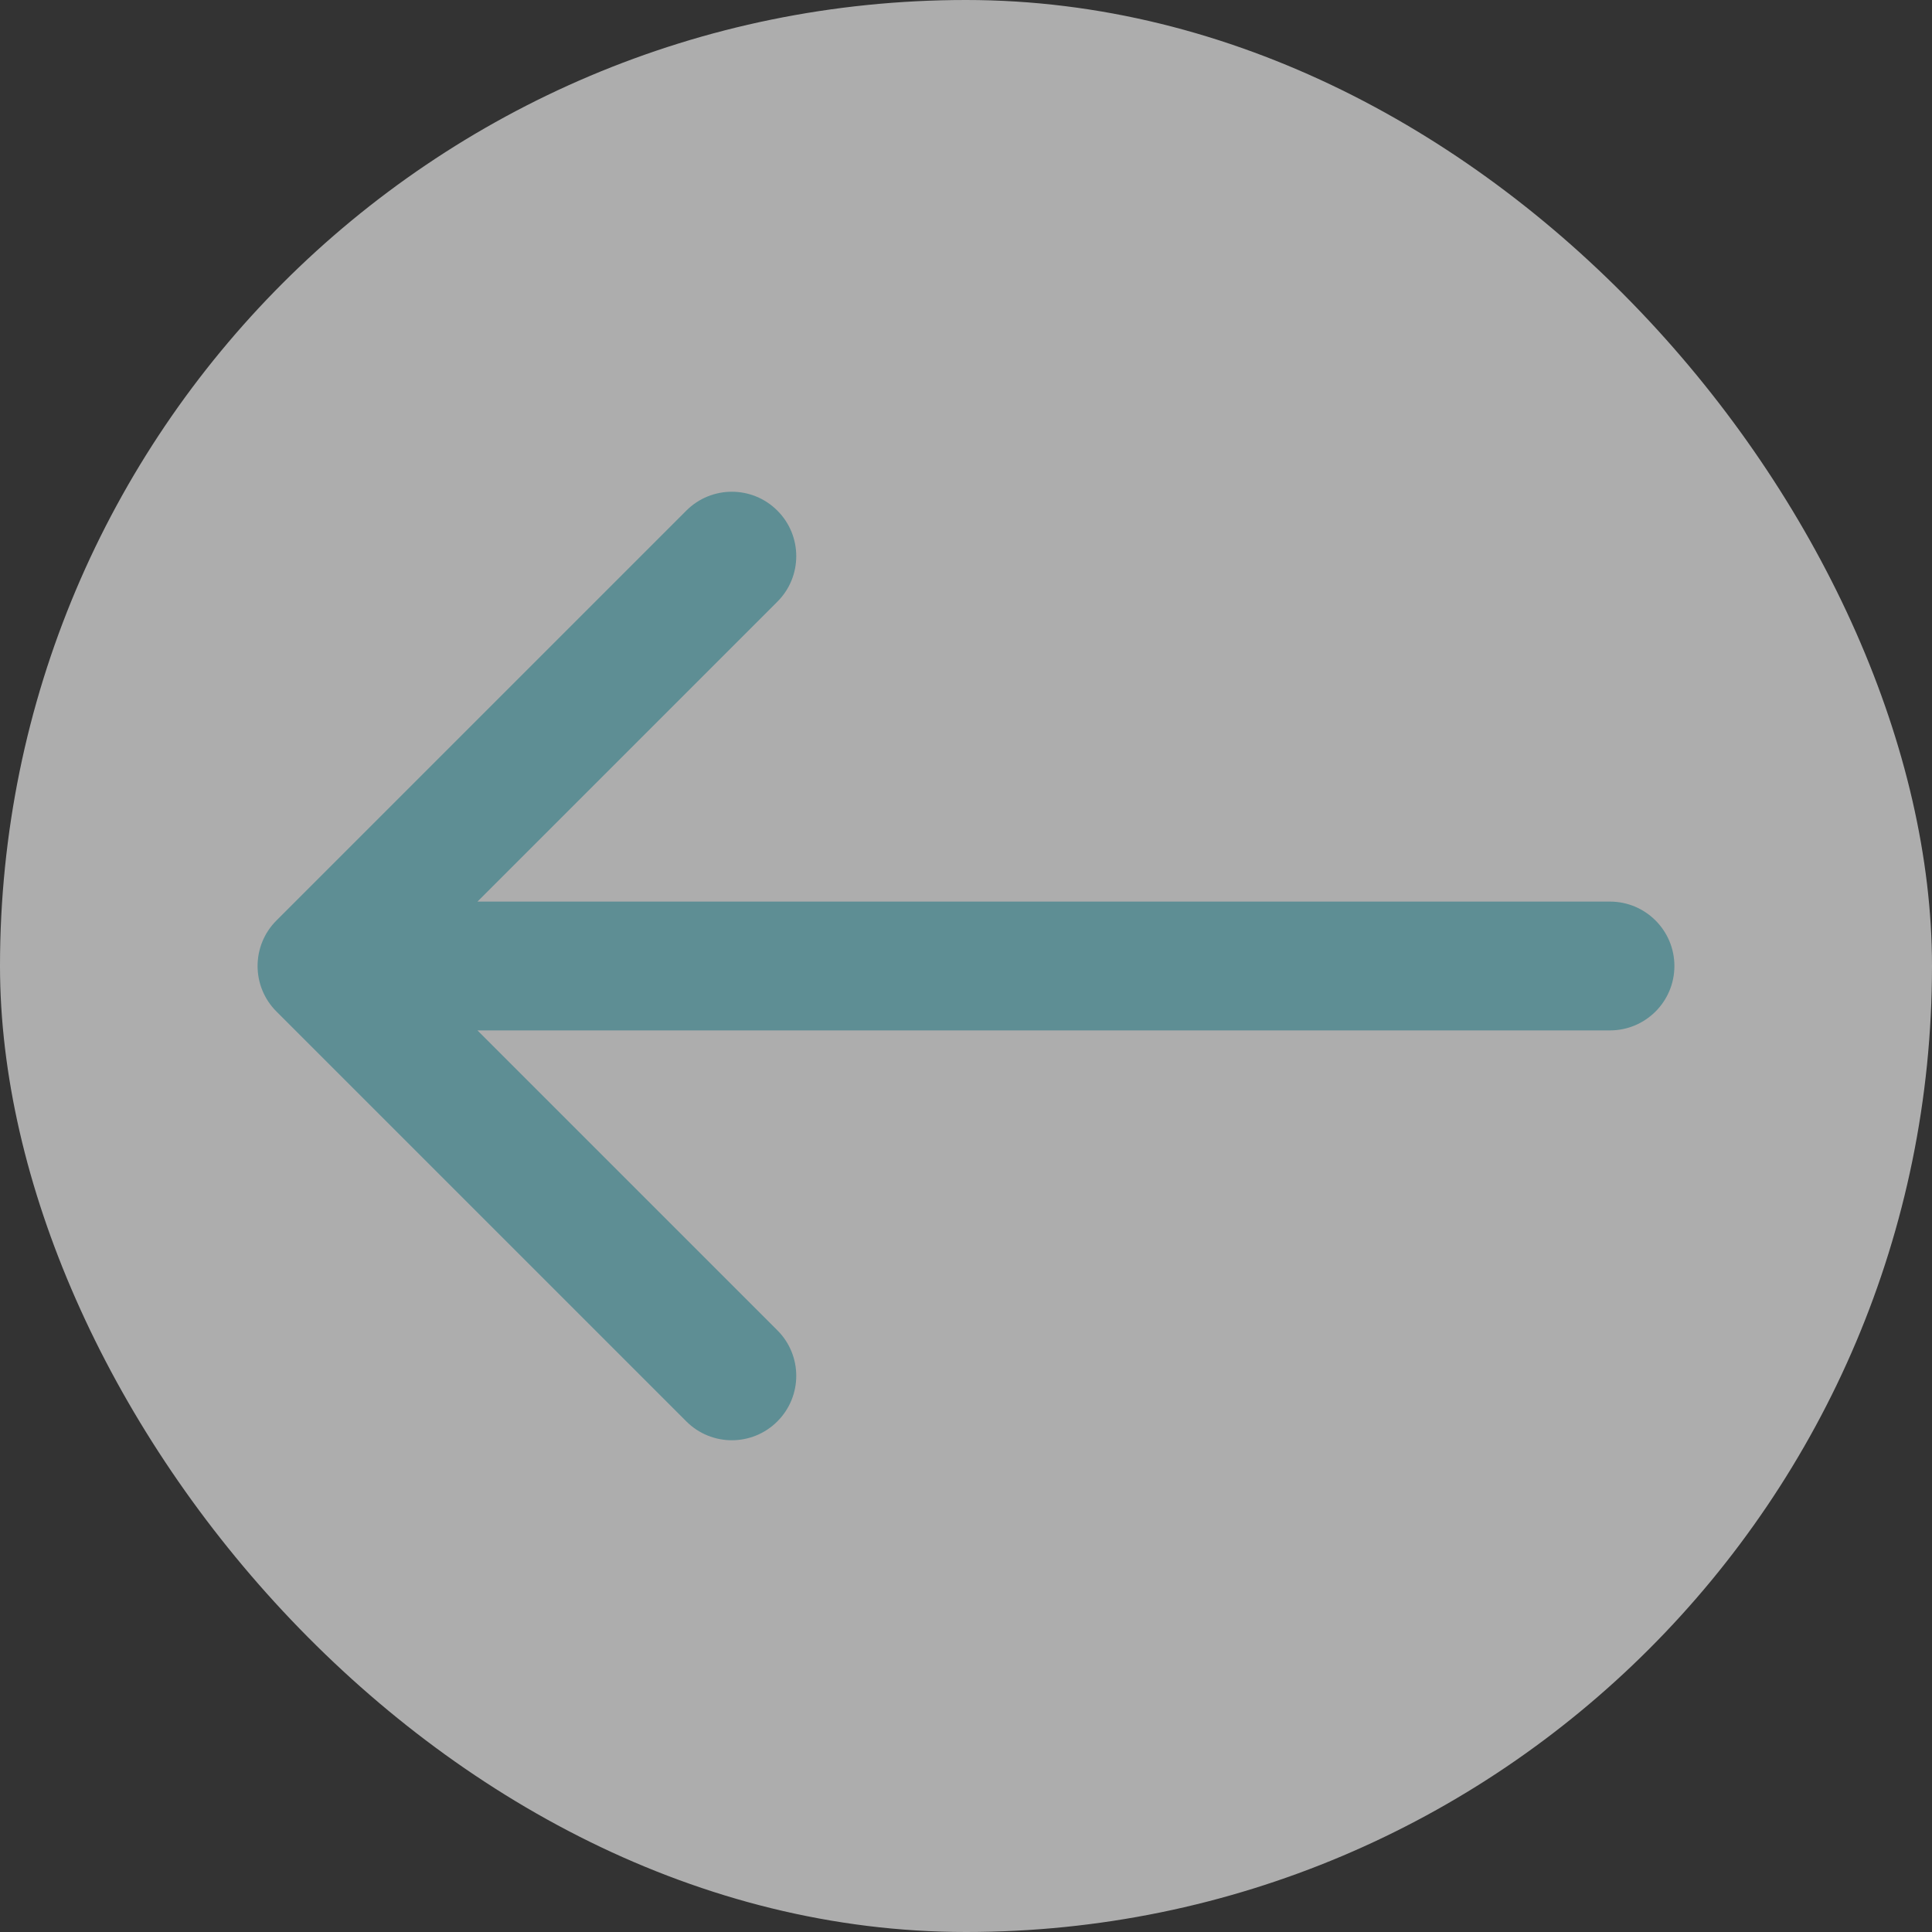 <svg width="30" height="30" viewBox="0 0 30 30" fill="none" xmlns="http://www.w3.org/2000/svg">
<rect x="0" y="0" width="30" height="30" fill="#333333" stroke="none"/>
<rect x="30" y="30" width="30" height="30" rx="15" transform="rotate(180 30 30)" fill="white" fill-opacity="0.6"/>
<path d="M25 16C25.552 16 26 15.552 26 15C26 14.448 25.552 14 25 14L25 16ZM4.293 14.293C3.902 14.683 3.902 15.317 4.293 15.707L10.657 22.071C11.047 22.462 11.681 22.462 12.071 22.071C12.462 21.68 12.462 21.047 12.071 20.657L6.414 15L12.071 9.343C12.462 8.953 12.462 8.319 12.071 7.929C11.681 7.538 11.047 7.538 10.657 7.929L4.293 14.293ZM25 14L5 14L5 16L25 16L25 14Z" fill="#5E8E94"/>
</svg>
